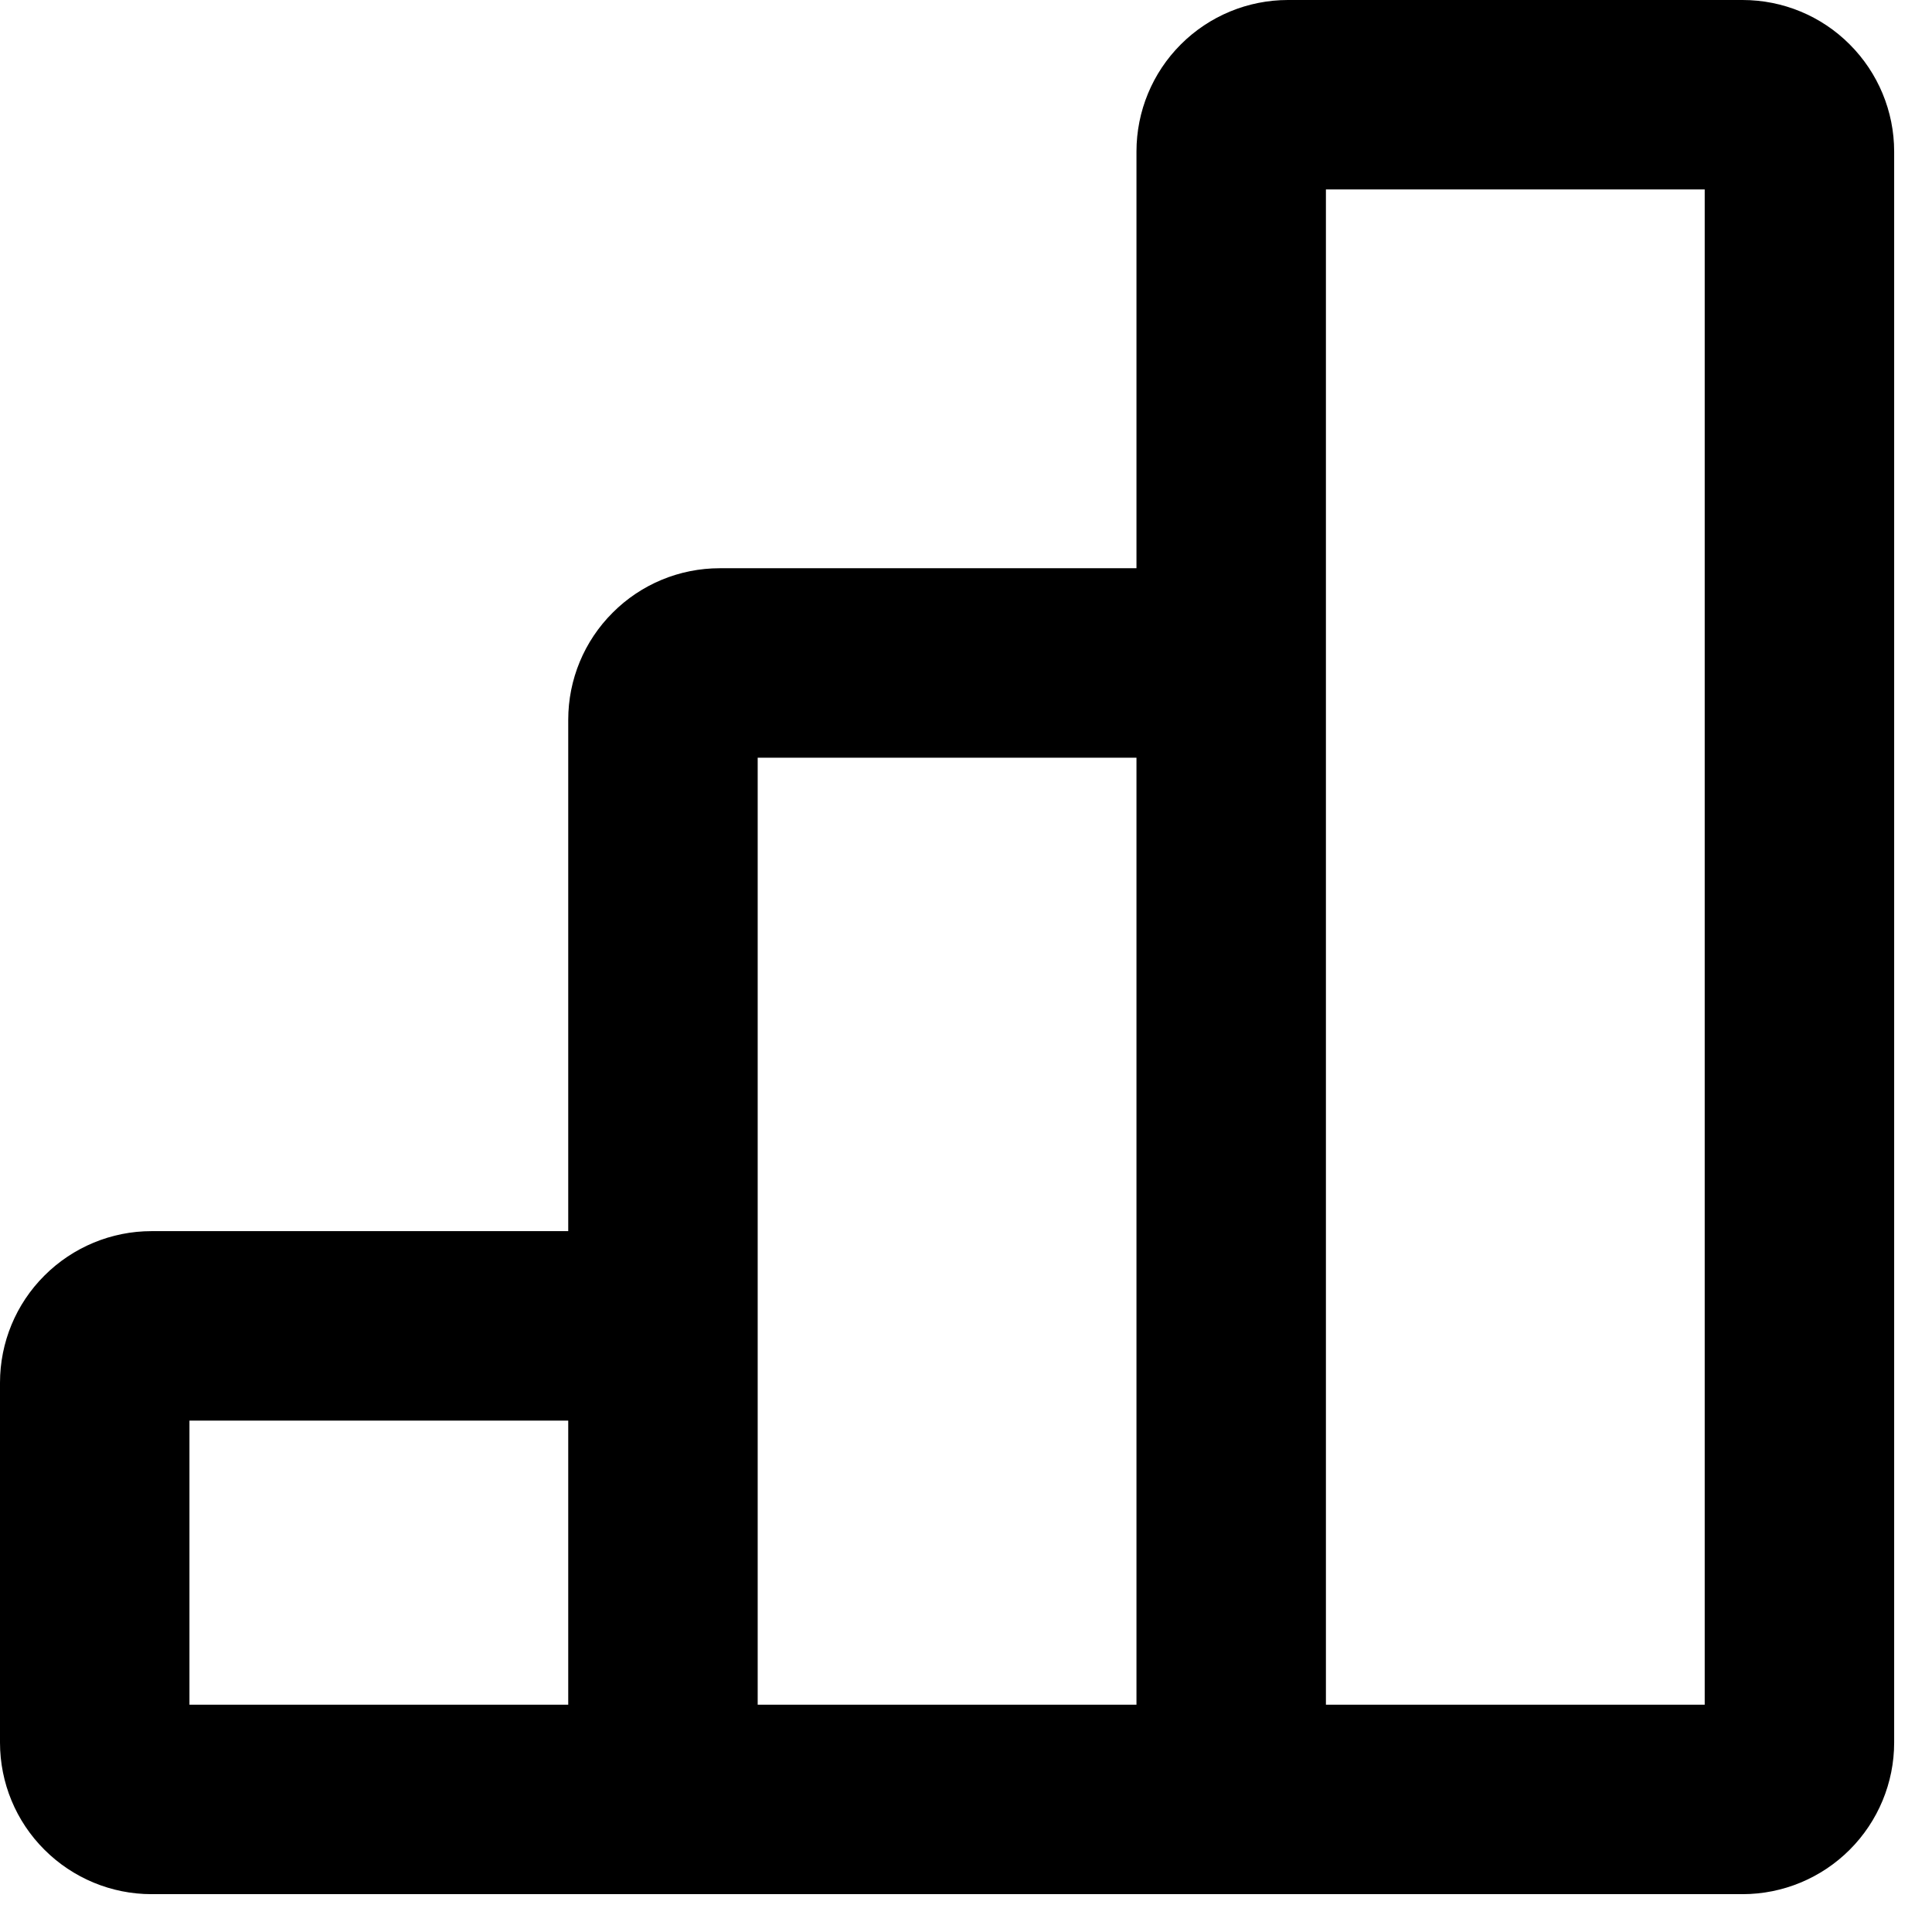 <svg width="17" height="17" viewBox="0 0 17 17" fill="none" xmlns="http://www.w3.org/2000/svg">
<path fill-rule="evenodd" clip-rule="evenodd" d="M11.333 0C10.98 0 10.641 0.14 10.39 0.391C10.14 0.641 10 0.98 10 1.333V5H6.333C5.98 5 5.641 5.14 5.391 5.391C5.14 5.641 5 5.98 5 6.333V10.833H1.333C0.98 10.833 0.641 10.974 0.391 11.224C0.14 11.474 0 11.813 0 12.167V15.333C0 15.687 0.14 16.026 0.391 16.276C0.641 16.526 0.98 16.667 1.333 16.667H15.333C15.687 16.667 16.026 16.526 16.276 16.276C16.526 16.026 16.667 15.687 16.667 15.333V1.333C16.667 0.98 16.526 0.641 16.276 0.391C16.026 0.14 15.687 0 15.333 0H11.333ZM6.667 6.667H10V15H6.667V6.667ZM15 15H11.667V1.667H15V15ZM5 12.5V15H1.667V12.5H5Z" fill="black"/>
</svg>
